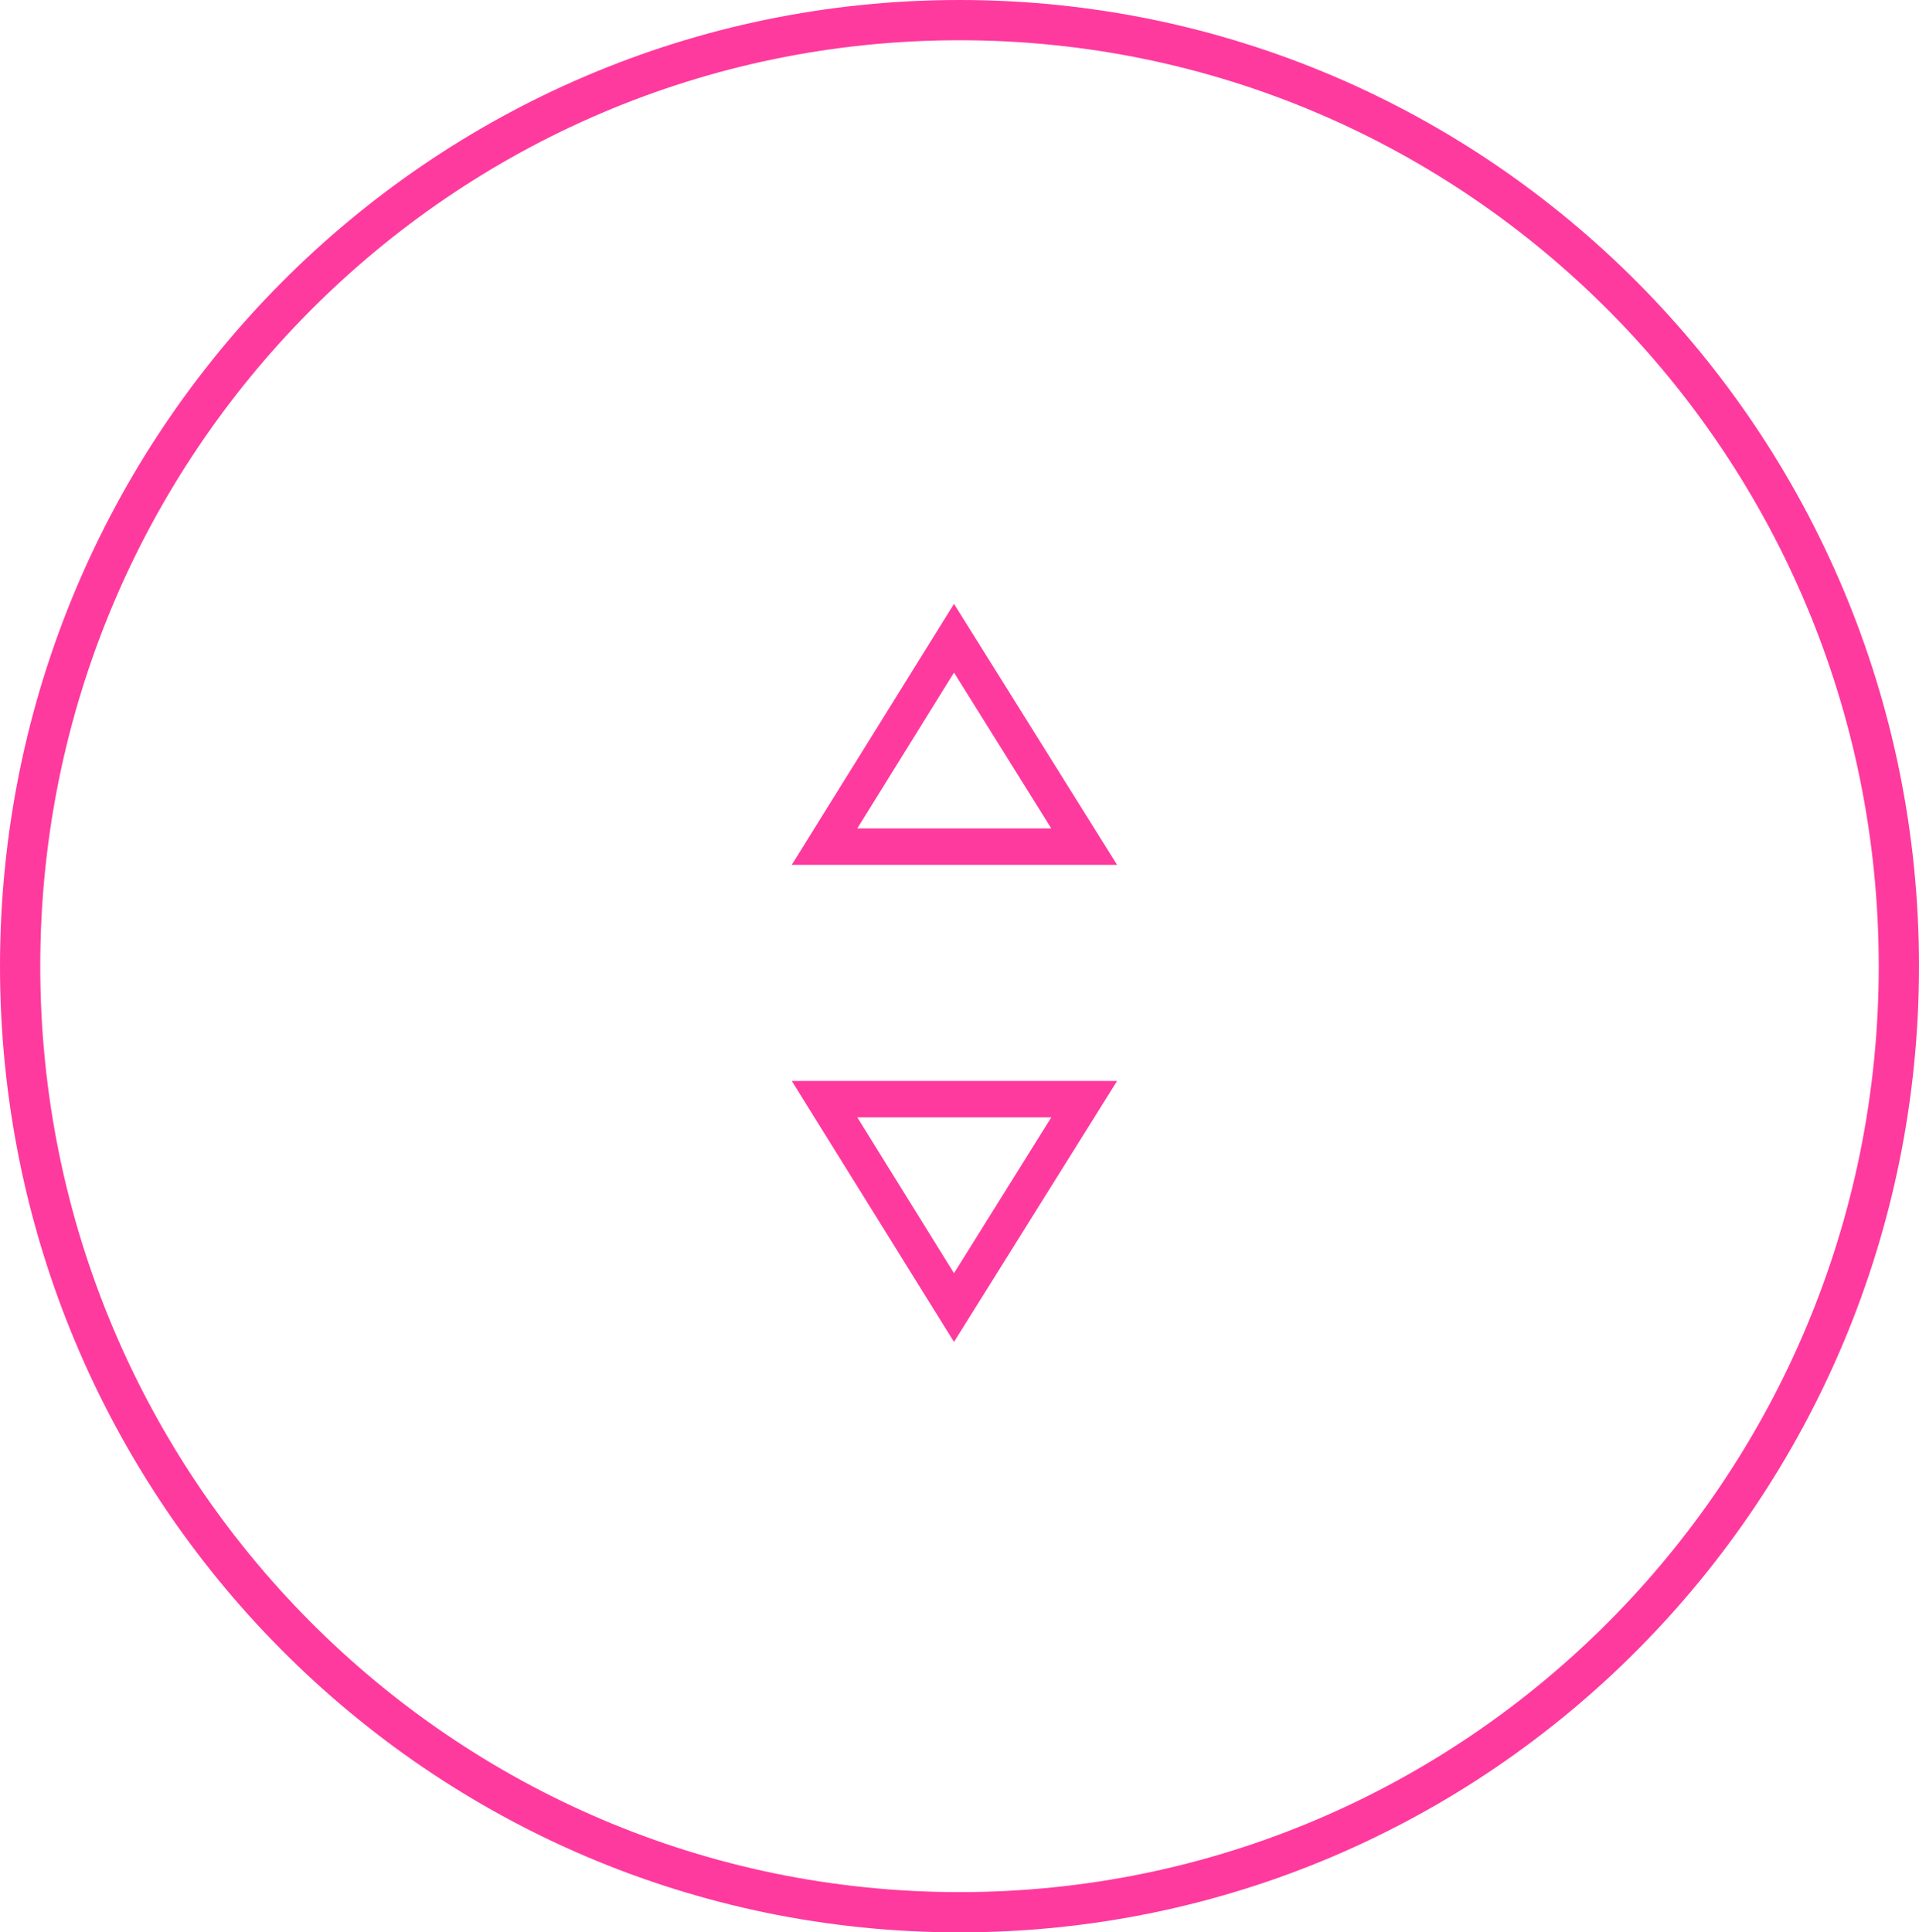 <svg width="143" height="144" viewBox="0 0 143 144" fill="none" xmlns="http://www.w3.org/2000/svg">
<path d="M141.5 72C141.5 110.946 110.15 142.5 71.5 142.5C32.85 142.5 1.5 110.946 1.5 72C1.5 33.054 32.85 1.5 71.5 1.5C110.15 1.5 141.5 33.054 141.5 72Z" stroke="#FF3A9E" stroke-width="3"/>
<g clip-path="url(#clip0_496_5)">
<path d="M83.244 64.448H59L71.09 45L83.244 64.448ZM63.884 61.734H78.339L71.09 50.122L63.884 61.734ZM71.09 100L59 80.552H83.244L71.09 100ZM63.884 83.266L71.09 94.878L78.339 83.266H63.884Z" fill="#FF3A9E"/>
</g>
<defs>
<clipPath id="clip0_496_5">
<rect width="24.244" height="55" fill="white" transform="translate(59 45)"/>
</clipPath>
</defs>
</svg>
